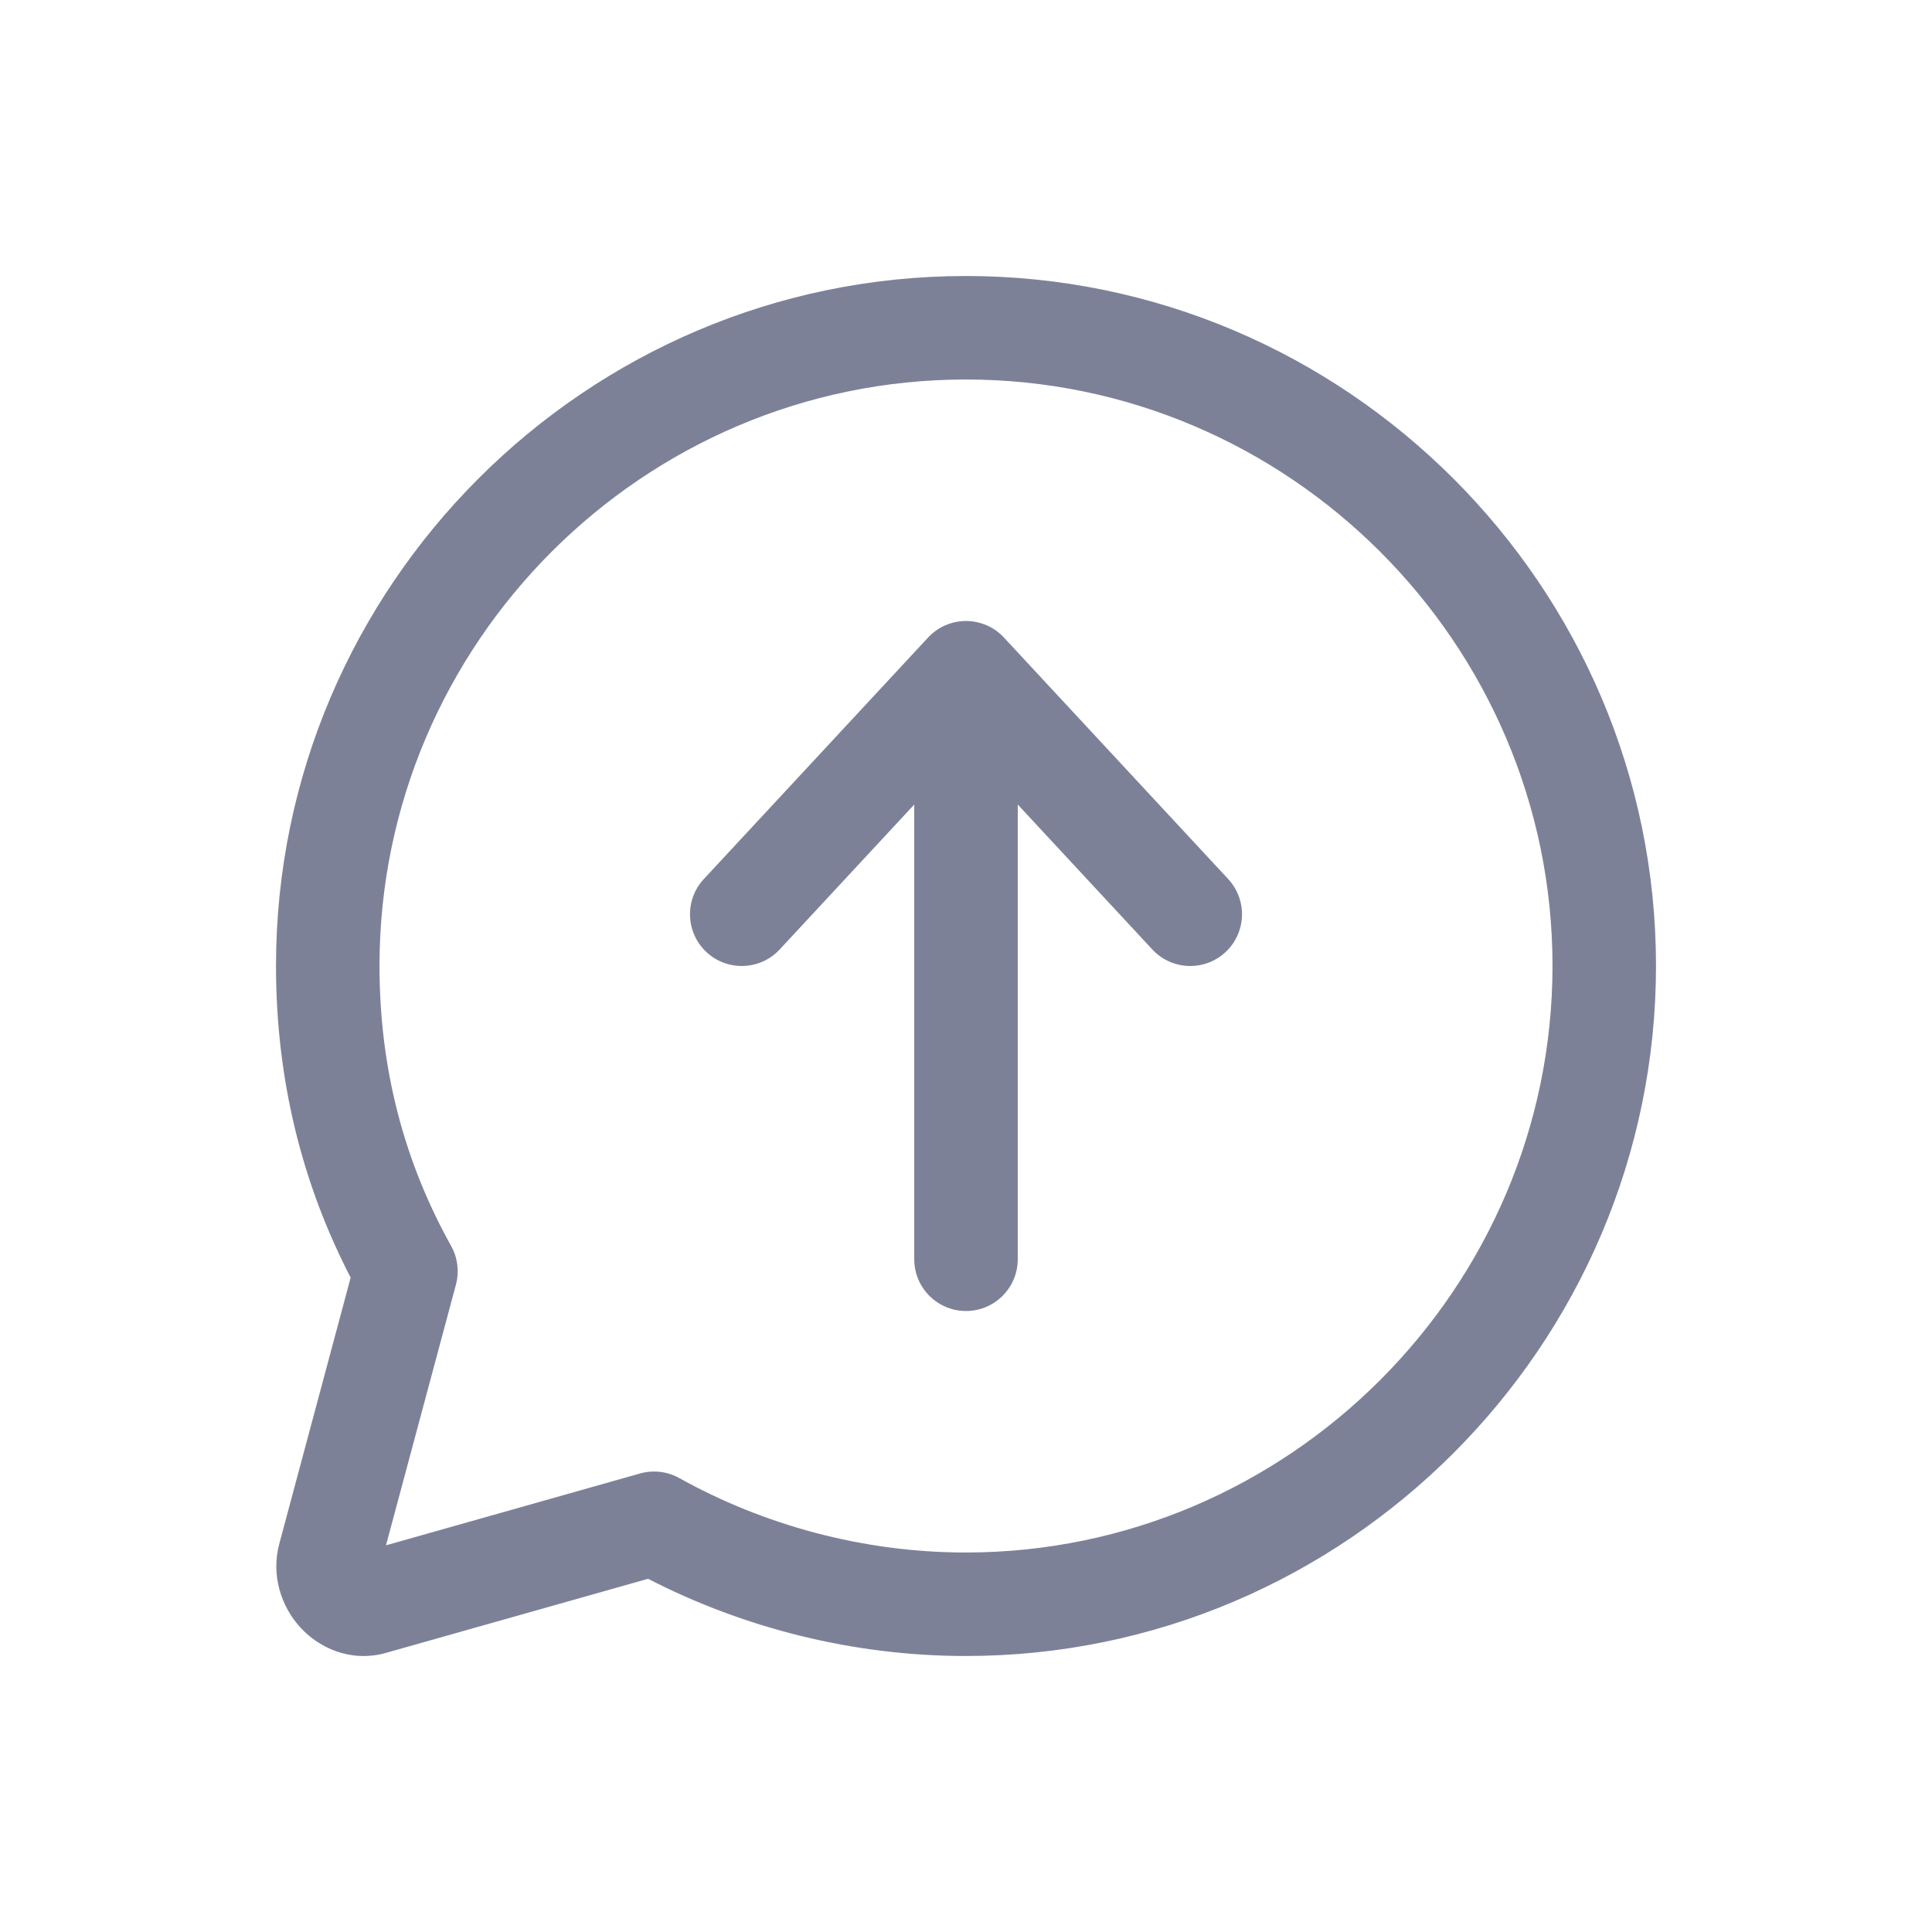 <svg width="28" height="28" viewBox="0 0 28 28" fill="none" xmlns="http://www.w3.org/2000/svg">
<path fill-rule="evenodd" clip-rule="evenodd" d="M14.55 9.24C14.408 9.087 14.209 9 14 9C13.791 9 13.592 9.087 13.45 9.24L10.2 12.74C9.919 13.043 9.936 13.518 10.24 13.8C10.543 14.081 11.018 14.064 11.3 13.76L13.25 11.66V18.25C13.25 18.664 13.586 19 14 19C14.414 19 14.75 18.664 14.75 18.25V11.66L16.7 13.76C16.982 14.064 17.457 14.081 17.76 13.8C18.064 13.518 18.081 13.043 17.8 12.74L14.55 9.24Z" fill="#7D8198"/>
<path fill-rule="evenodd" clip-rule="evenodd" d="M4 13.997C4 8.494 8.494 4 13.997 4C19.5 4 24 8.493 24 13.997C24 19.5 19.501 24 13.997 24C12.352 24 10.764 23.588 9.392 22.881L5.596 23.954L5.594 23.955C5.079 24.099 4.618 23.88 4.346 23.579C4.08 23.284 3.921 22.832 4.05 22.365L5.082 18.516C4.374 17.148 4 15.641 4 13.997ZM13.997 5.5C9.322 5.5 5.5 9.322 5.5 13.997C5.5 15.497 5.861 16.843 6.538 18.057C6.633 18.228 6.658 18.428 6.608 18.617L5.594 22.396L9.275 21.355C9.466 21.301 9.671 21.325 9.844 21.421C11.063 22.1 12.504 22.5 13.997 22.5C18.672 22.5 22.5 18.672 22.5 13.997C22.5 9.323 18.673 5.5 13.997 5.5Z" fill="#7D8198"/>
</svg>
